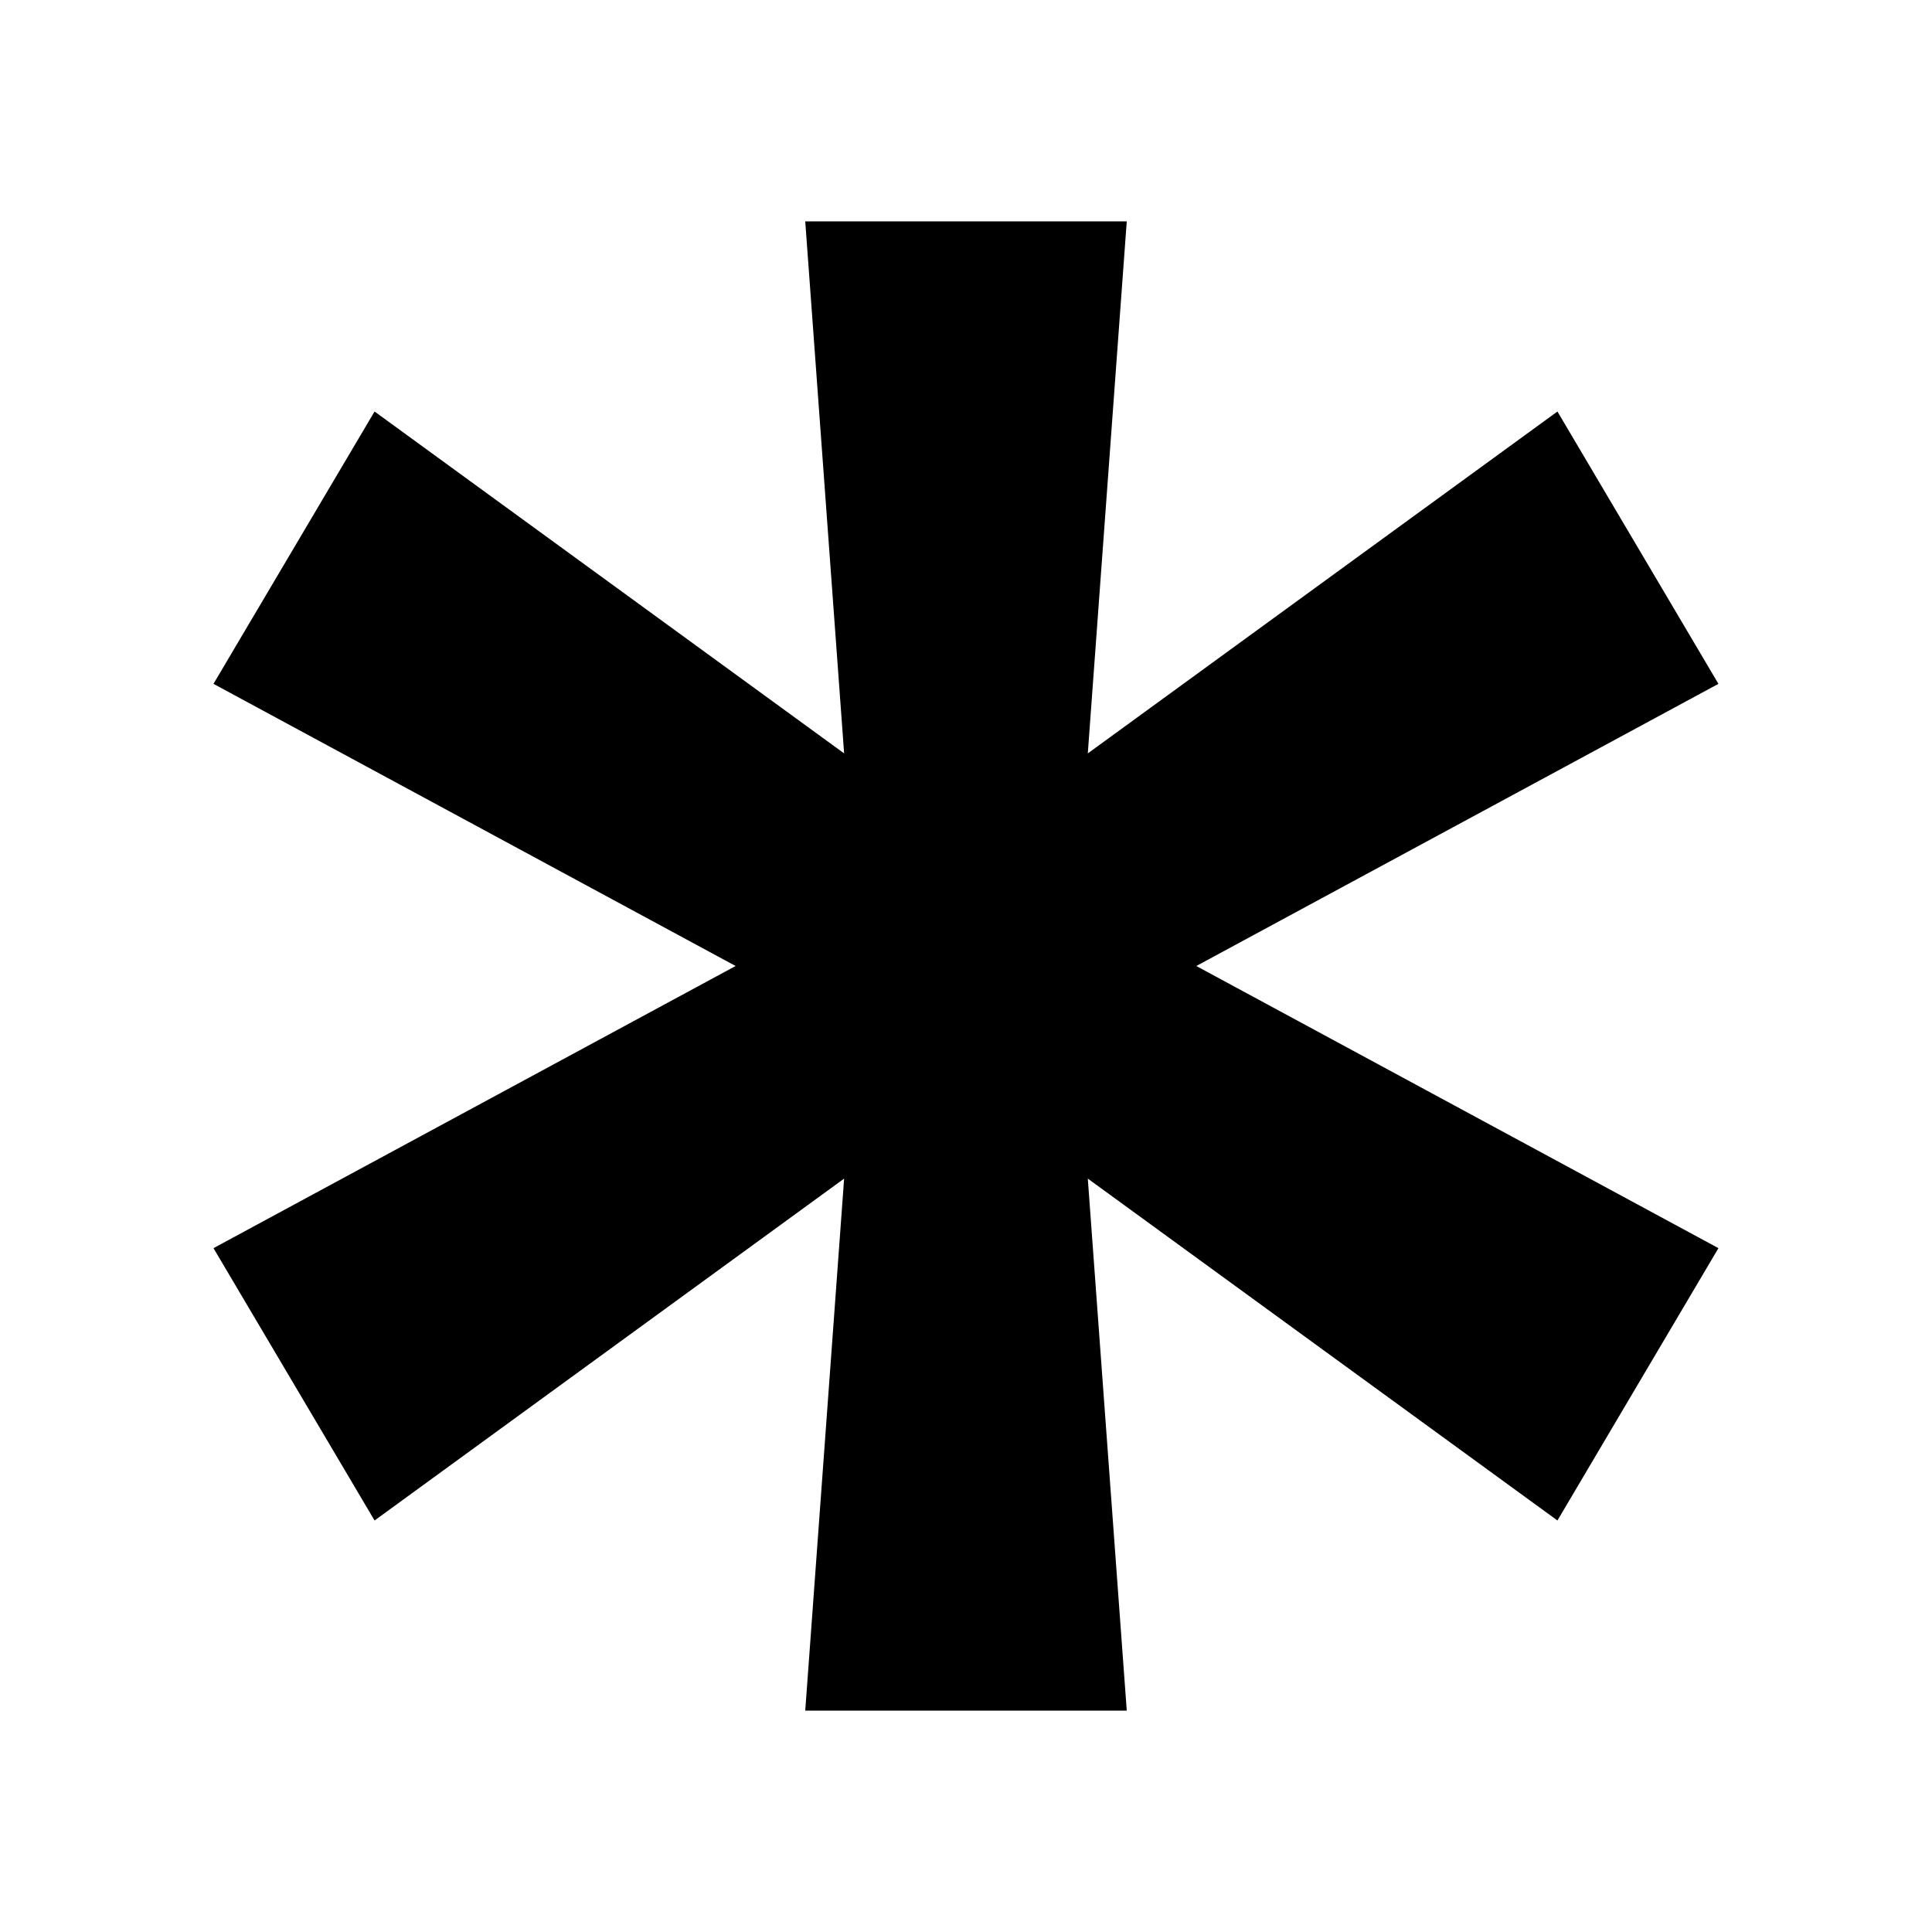 <svg xmlns="http://www.w3.org/2000/svg" width="24" height="24" viewBox="0 0 24 24" fill="none"><rect width="24" height="24" fill="none"/>
<path fill-rule="evenodd" clip-rule="evenodd" d="M4.653 5.112L2.652 8.495L9.138 12L2.652 15.505L4.653 18.888L10.486 14.641L10.003 21.25H13.997L13.513 14.641L19.347 18.888L21.347 15.505L14.861 12L21.347 8.495L19.347 5.112L13.513 9.359L13.997 2.75H10.003L10.486 9.359L4.653 5.112Z" fill="#000000"/>
</svg>
